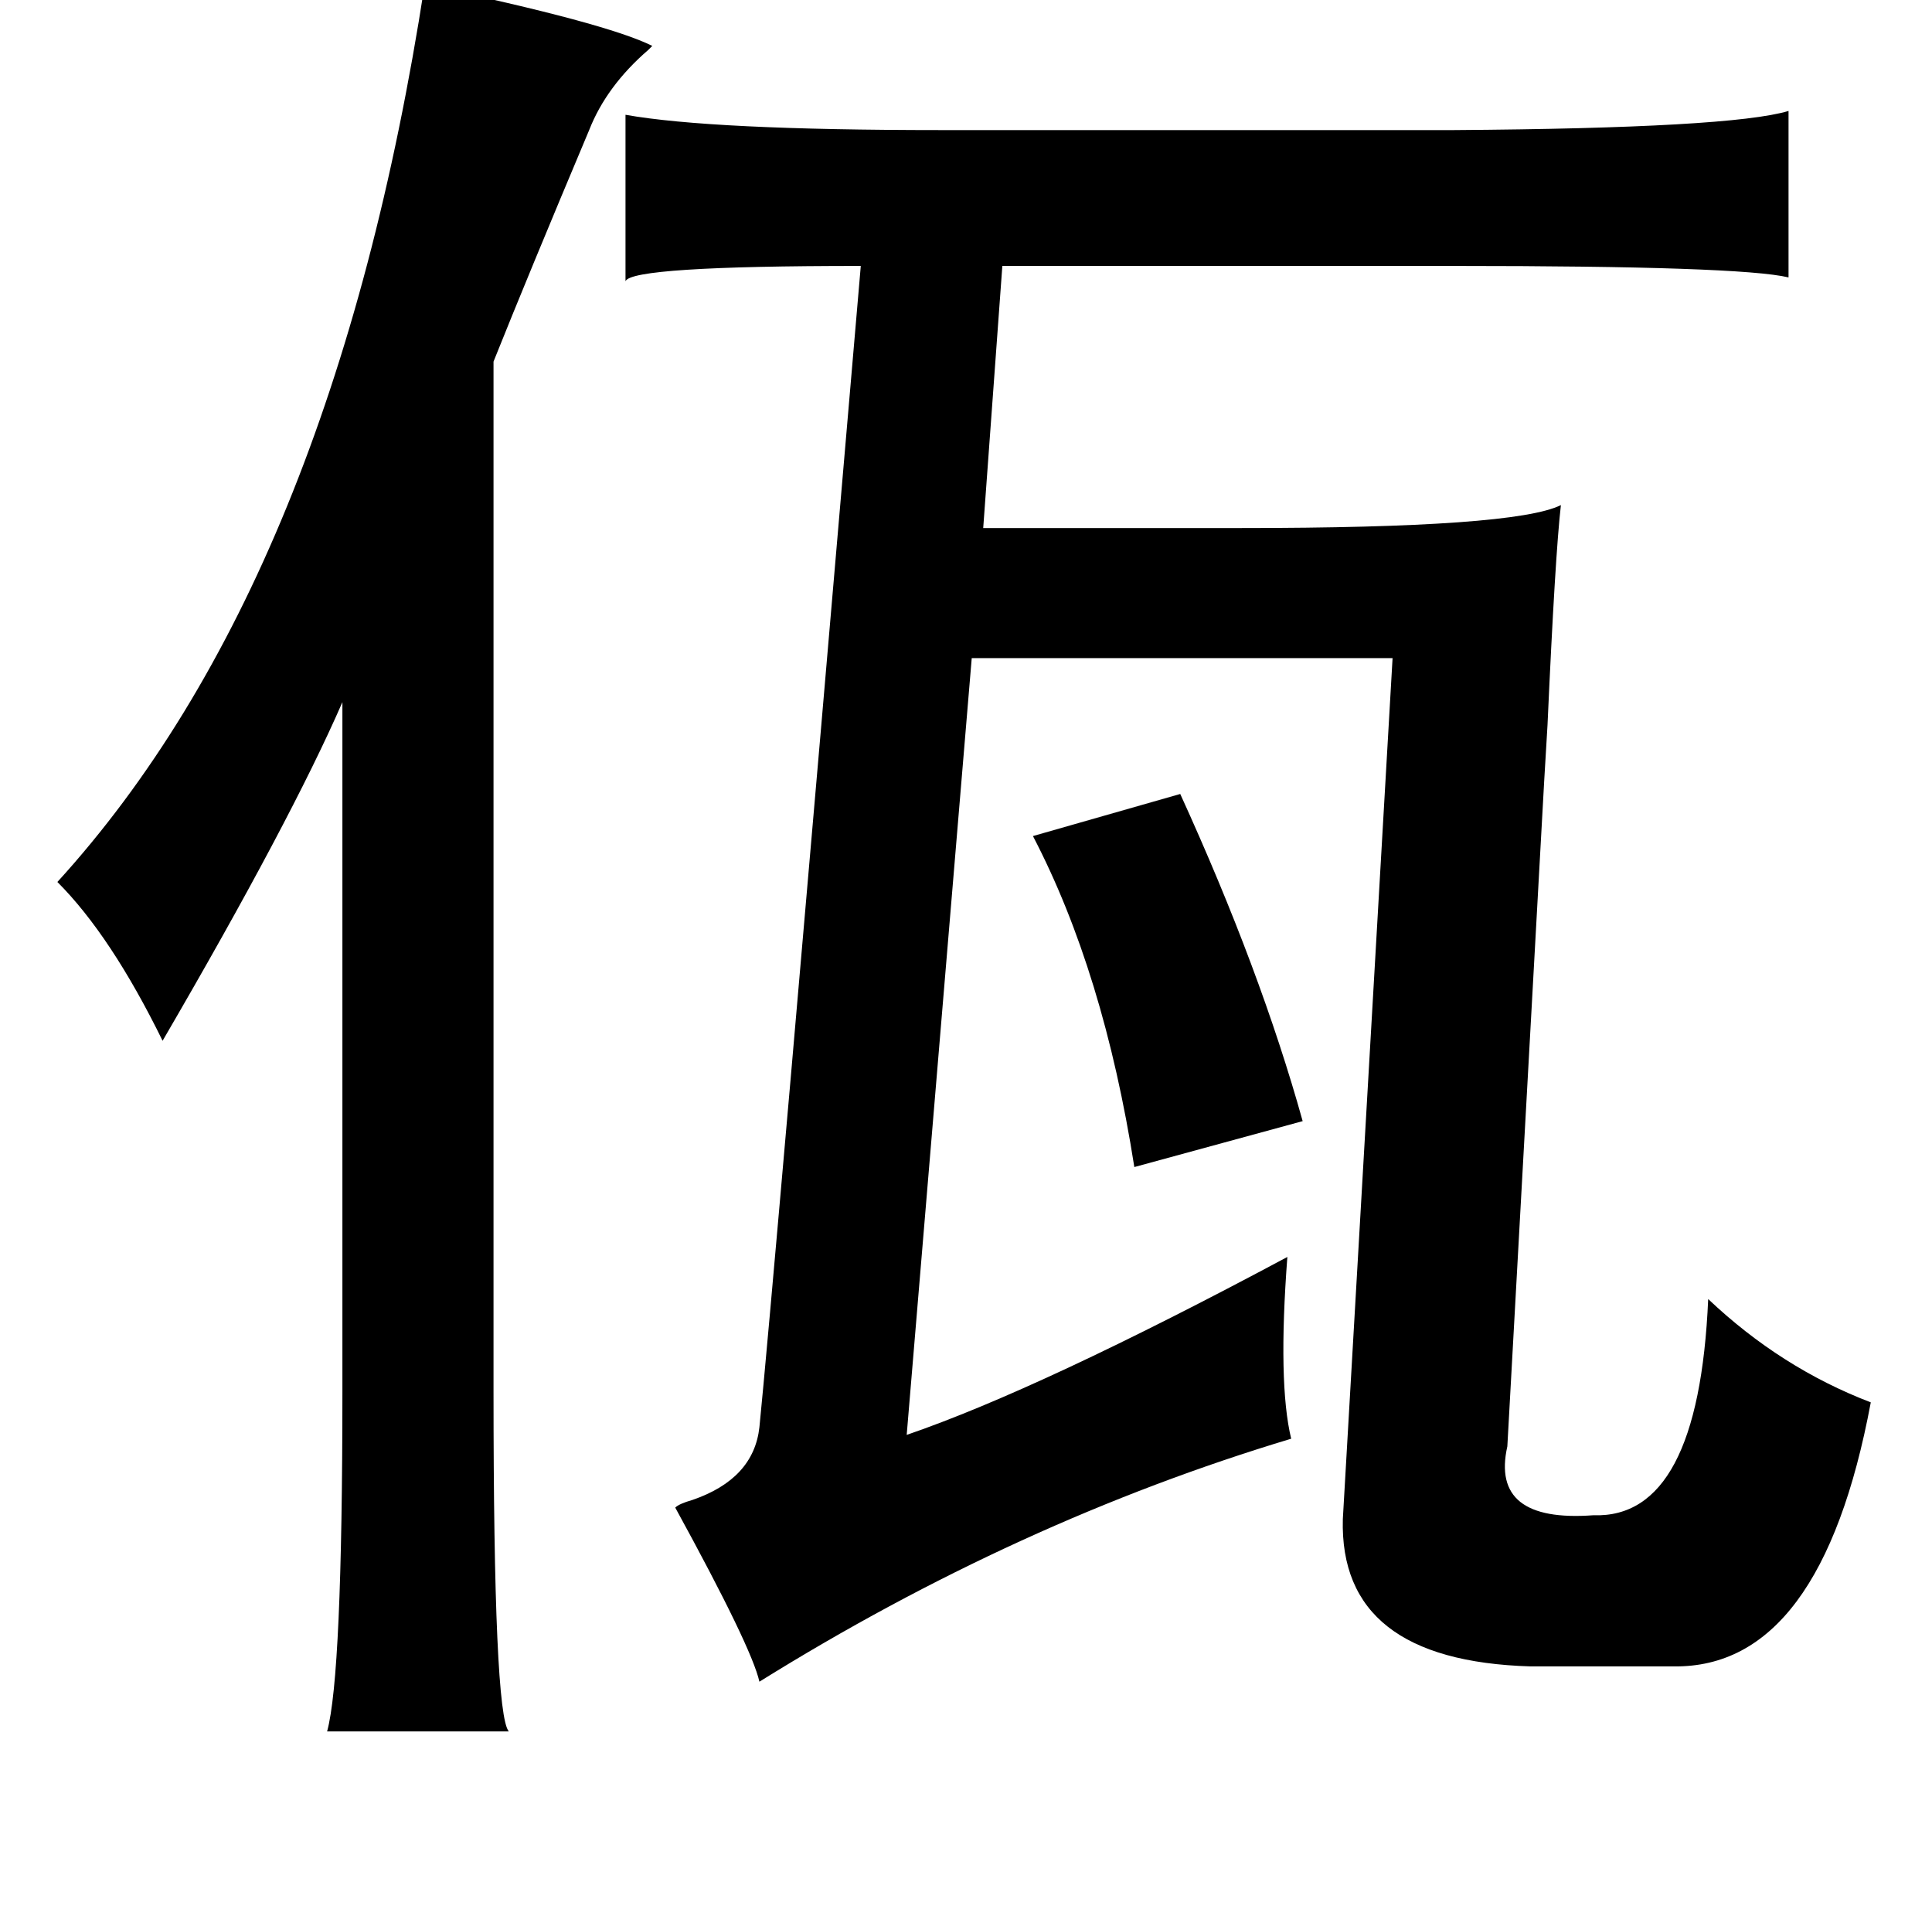 <?xml version="1.0" standalone="no"?>
<!DOCTYPE svg PUBLIC "-//W3C//DTD SVG 1.1//EN" "http://www.w3.org/Graphics/SVG/1.1/DTD/svg11.dtd" >
<svg xmlns="http://www.w3.org/2000/svg" xmlns:xlink="http://www.w3.org/1999/xlink" version="1.1" viewBox="-10 0 1010 1000">
   <path fill="currentColor"
d="M212 -8q95 20 119 32l-2 2q-22 19 -31 42q-32 76 -50 121v538q0 169 8 178h-95q8 -29 8 -178v-360q-27 62 -94 177q-27 -55 -55 -83q144 -158 192 -469zM925 58v87q-25 -6 -175 -6h-236l-10 137h135q143 0 167 -12q-3 26 -7 115q-2 33 -3 52l-18 325q-9 40 45 36
q55 2 60 -113q38 36 85 54q-26 139 -103 138h-75q-100 -3 -98 -77l26 -450h-220l-34 406q70 -24 199 -93q-5 66 2 95q-143 43 -278 127q-4 -18 -44 -91q2 -2 9 -4q32 -11 35 -38q6 -59 53 -607q-120 0 -123 8v-87q45 8 165 8h268q145 -1 175 -10zM607 415q42 92 64 171
l-88 24q-16 -102 -53 -173z" />
</svg>
